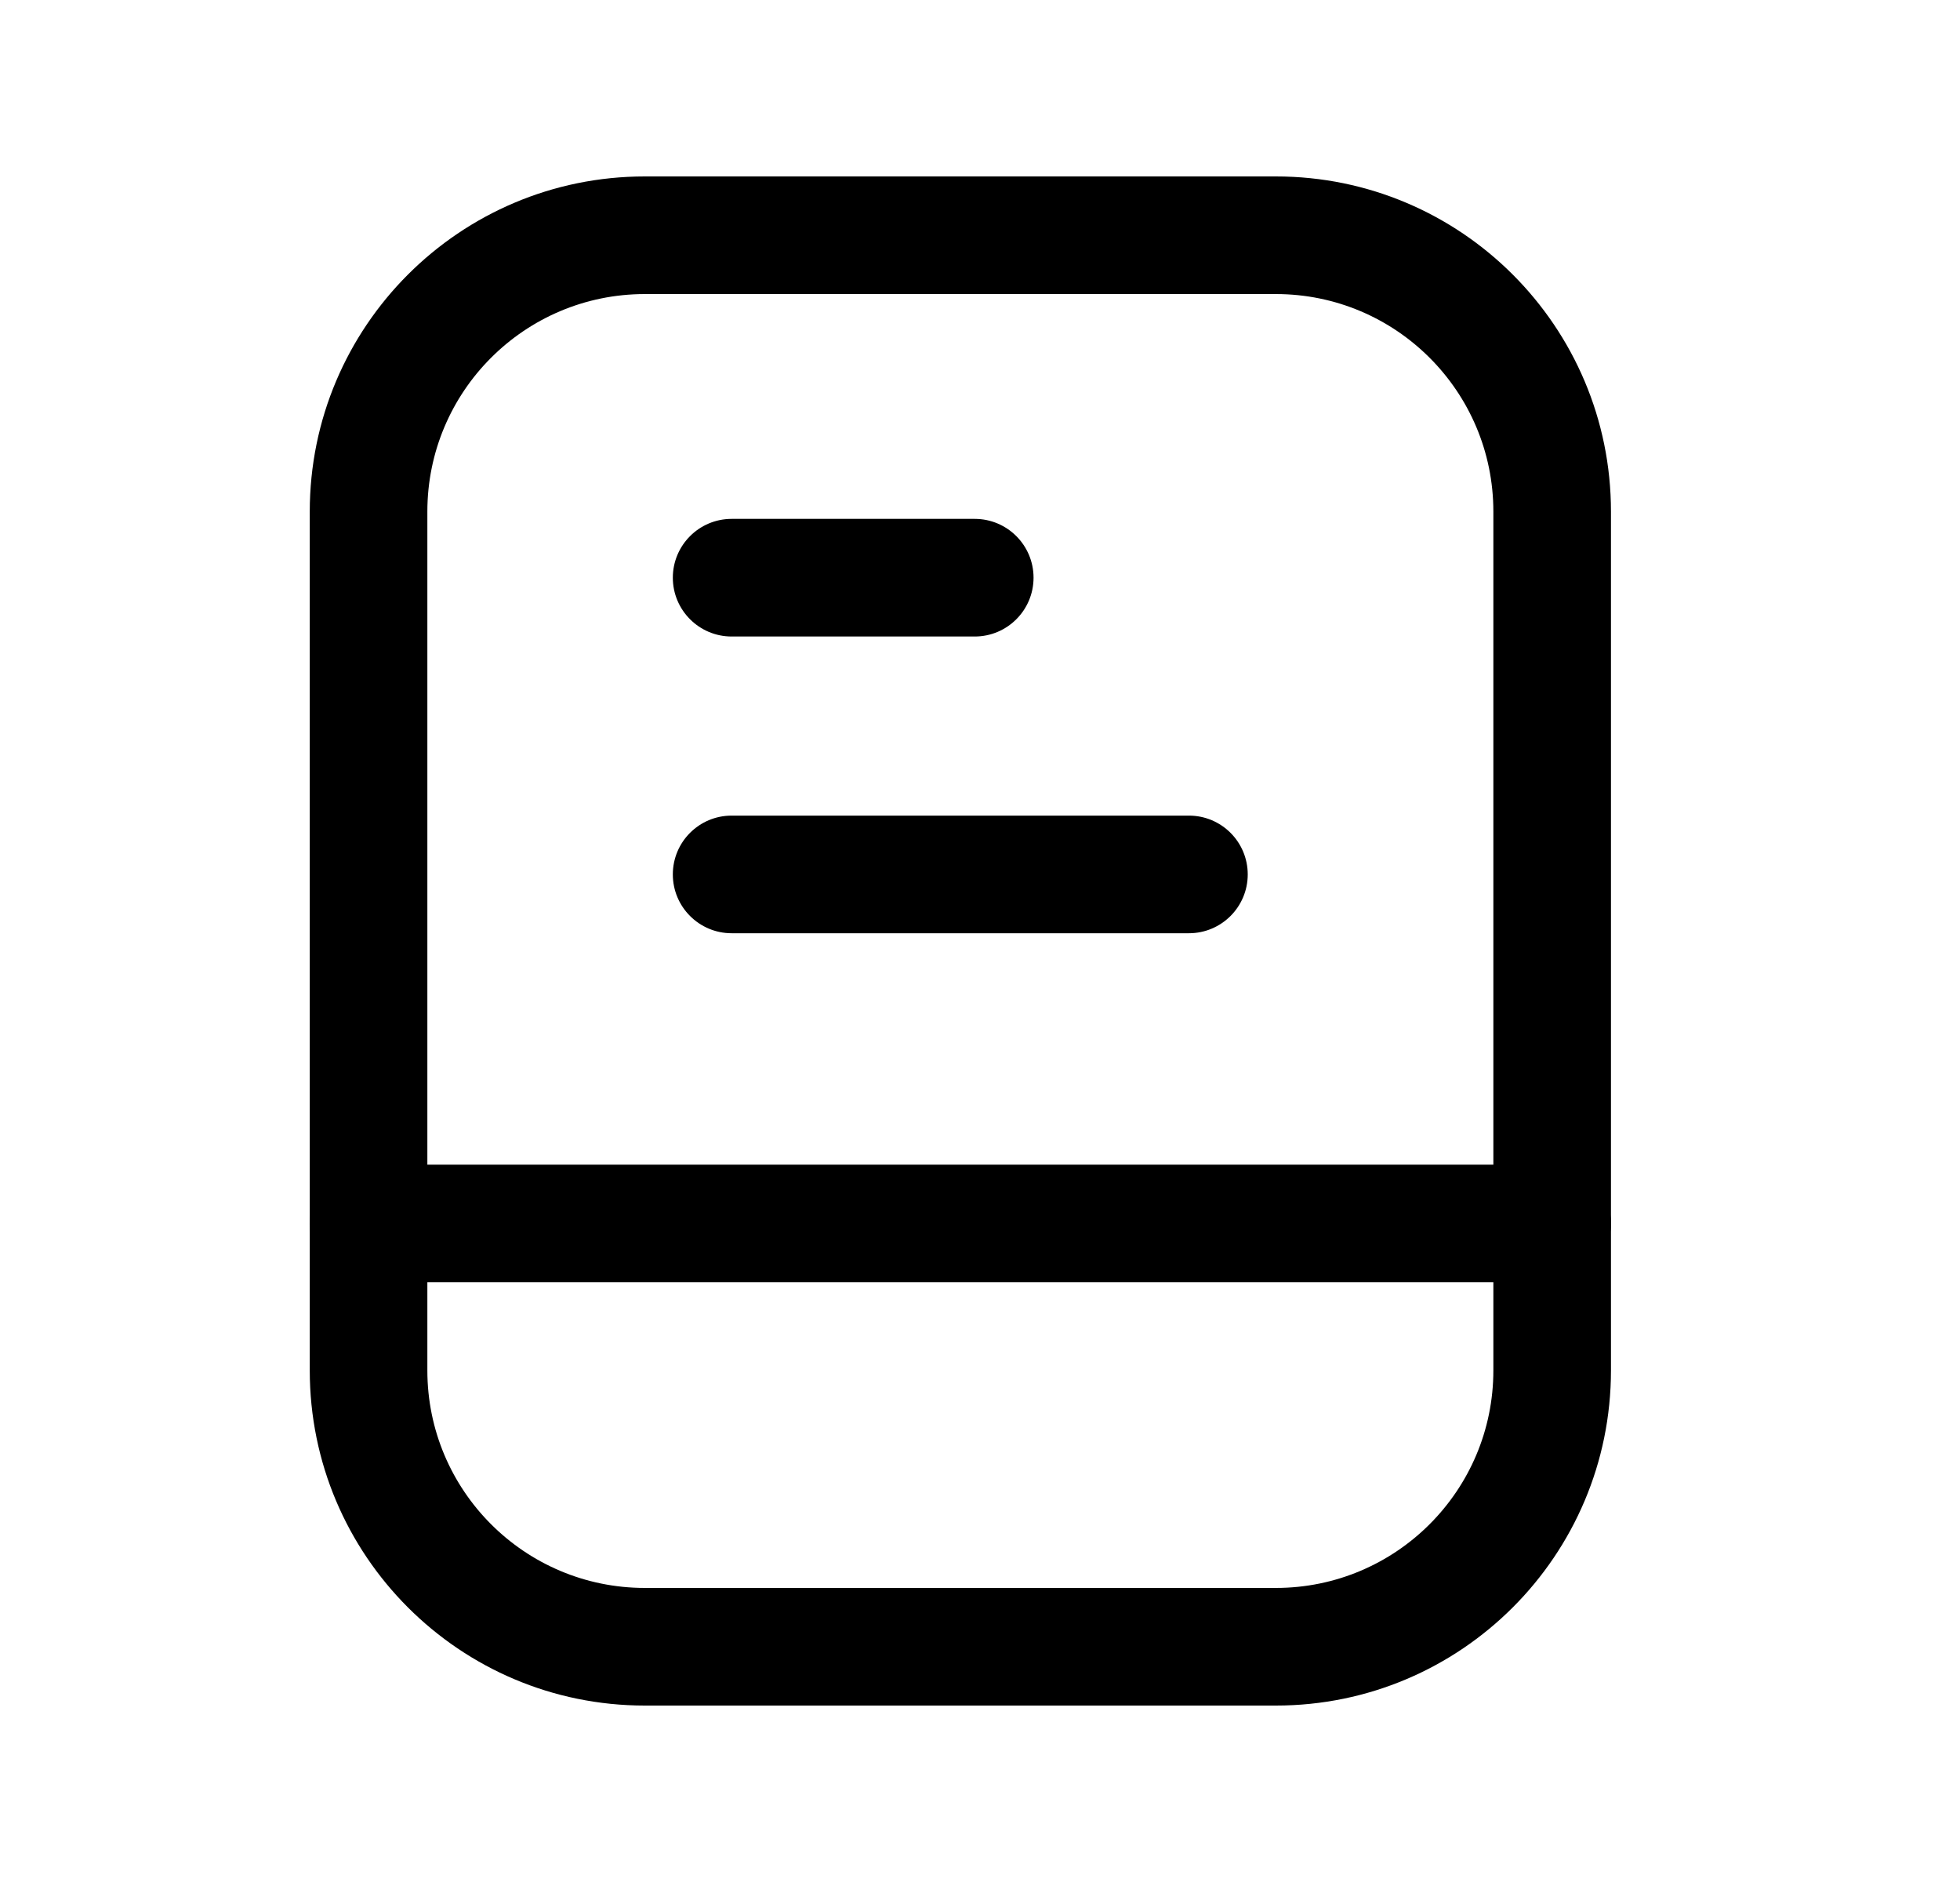 <svg width="25" height="24" viewBox="0 0 25 24" fill="none" xmlns="http://www.w3.org/2000/svg">
<path fill-rule="evenodd" clip-rule="evenodd" d="M8.225 3.75C6.693 3.75 5.451 4.992 5.451 6.524V17.476C5.451 19.008 6.693 20.25 8.225 20.25H16.274C17.805 20.25 19.048 19.008 19.048 17.476V6.524C19.048 4.992 17.805 3.75 16.274 3.75H8.225ZM3.951 6.524C3.951 4.164 5.864 2.25 8.225 2.25H16.274C18.634 2.25 20.548 4.164 20.548 6.524V17.476C20.548 19.836 18.634 21.75 16.274 21.75H8.225C5.864 21.75 3.951 19.836 3.951 17.476V6.524Z" fill="black"/>
<path fill-rule="evenodd" clip-rule="evenodd" d="M3.951 15.602C3.951 15.187 4.287 14.852 4.701 14.852H19.798C20.212 14.852 20.548 15.187 20.548 15.602C20.548 16.016 20.212 16.352 19.798 16.352H4.701C4.287 16.352 3.951 16.016 3.951 15.602Z" fill="black"/>
<path fill-rule="evenodd" clip-rule="evenodd" d="M8.582 7.367C8.582 6.953 8.918 6.617 9.332 6.617H12.433C12.847 6.617 13.183 6.953 13.183 7.367C13.183 7.781 12.847 8.117 12.433 8.117H9.332C8.918 8.117 8.582 7.781 8.582 7.367ZM8.582 11.151C8.582 10.736 8.918 10.401 9.332 10.401H15.165C15.579 10.401 15.915 10.736 15.915 11.151C15.915 11.565 15.579 11.901 15.165 11.901H9.332C8.918 11.901 8.582 11.565 8.582 11.151Z" fill="black"/>
</svg>